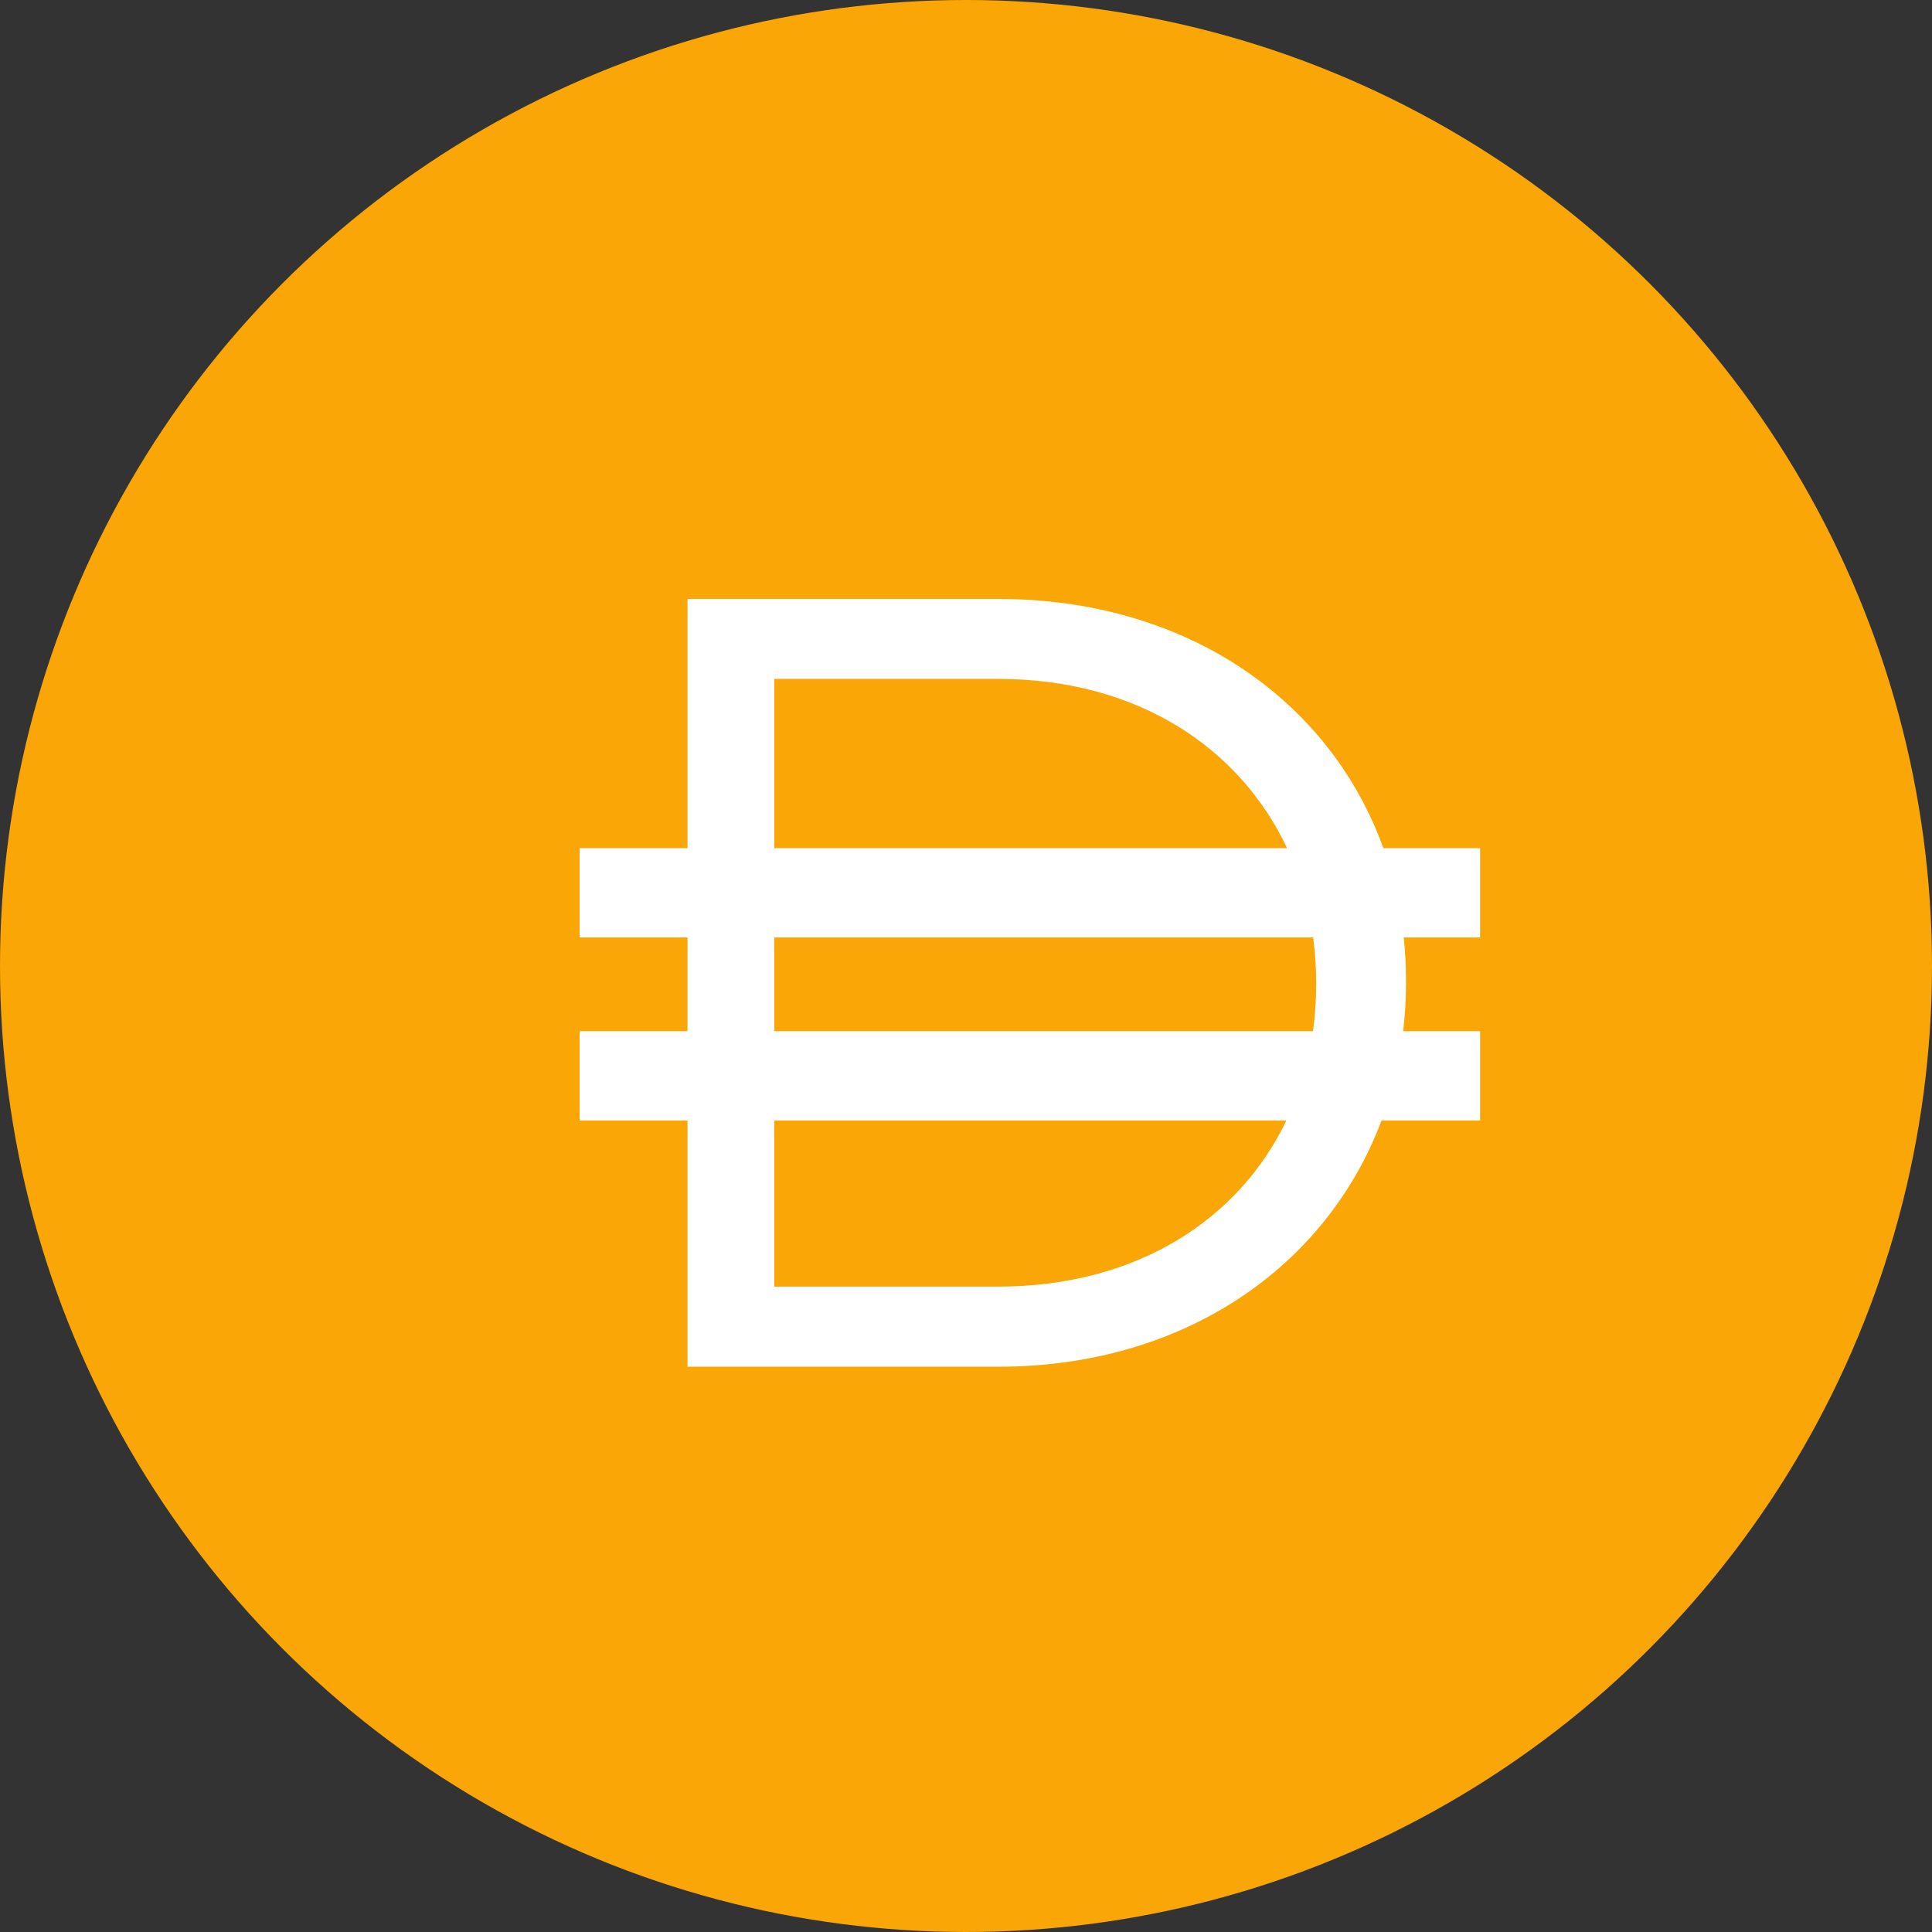 <?xml version="1.0" encoding="UTF-8"?>
<svg width="180px" height="180px" viewBox="0 0 180 180" version="1.1" xmlns="http://www.w3.org/2000/svg" xmlns:xlink="http://www.w3.org/1999/xlink">
    <rect x="0" y="0" width="180" height="180" fill="#333333" stroke="none"/>
    <title>-mockplus-</title>
    <g id="页面-1" stroke="none" stroke-width="1" fill="none" fill-rule="evenodd">
        <g id="图标" transform="translate(-1545, -1410)">
            <g id="编组" transform="translate(195, 330)">
                <g id="编组" transform="translate(1350, 1080)">
                    <circle id="椭圆形" fill="#F9A606" fill-rule="nonzero" cx="90" cy="90" r="90"></circle>
                    <path d="M64.054,55.8 L92.985,55.8 C110.583,55.8 123.923,65.259 128.885,79.023 L137.898,79.023 L137.898,87.342 L130.783,87.342 C130.922,88.656 130.994,89.996 130.994,91.356 L130.994,91.561 C130.994,93.093 130.904,94.599 130.728,96.074 L137.898,96.074 L137.898,104.393 L128.714,104.393 C123.62,117.965 110.384,127.334 92.985,127.334 L64.054,127.334 L64.054,104.393 L54,104.393 L54,96.074 L64.054,96.074 L64.054,87.342 L54,87.342 L54,79.023 L64.054,79.023 L64.054,55.8 Z M72.141,104.393 L72.141,119.871 L92.985,119.871 C105.847,119.871 115.403,113.672 119.852,104.393 L72.141,104.393 Z M122.329,96.074 L72.141,96.074 L72.141,87.342 L122.342,87.342 C122.529,88.716 122.623,90.125 122.623,91.561 L122.623,91.765 C122.623,93.234 122.524,94.673 122.329,96.074 Z M92.985,63.251 C105.906,63.251 115.491,69.613 119.913,79.023 L72.141,79.023 L72.141,63.251 L92.985,63.251 Z" id="形状" fill="#FFFFFF"></path>
                </g>
            </g>
        </g>
    </g>
</svg>